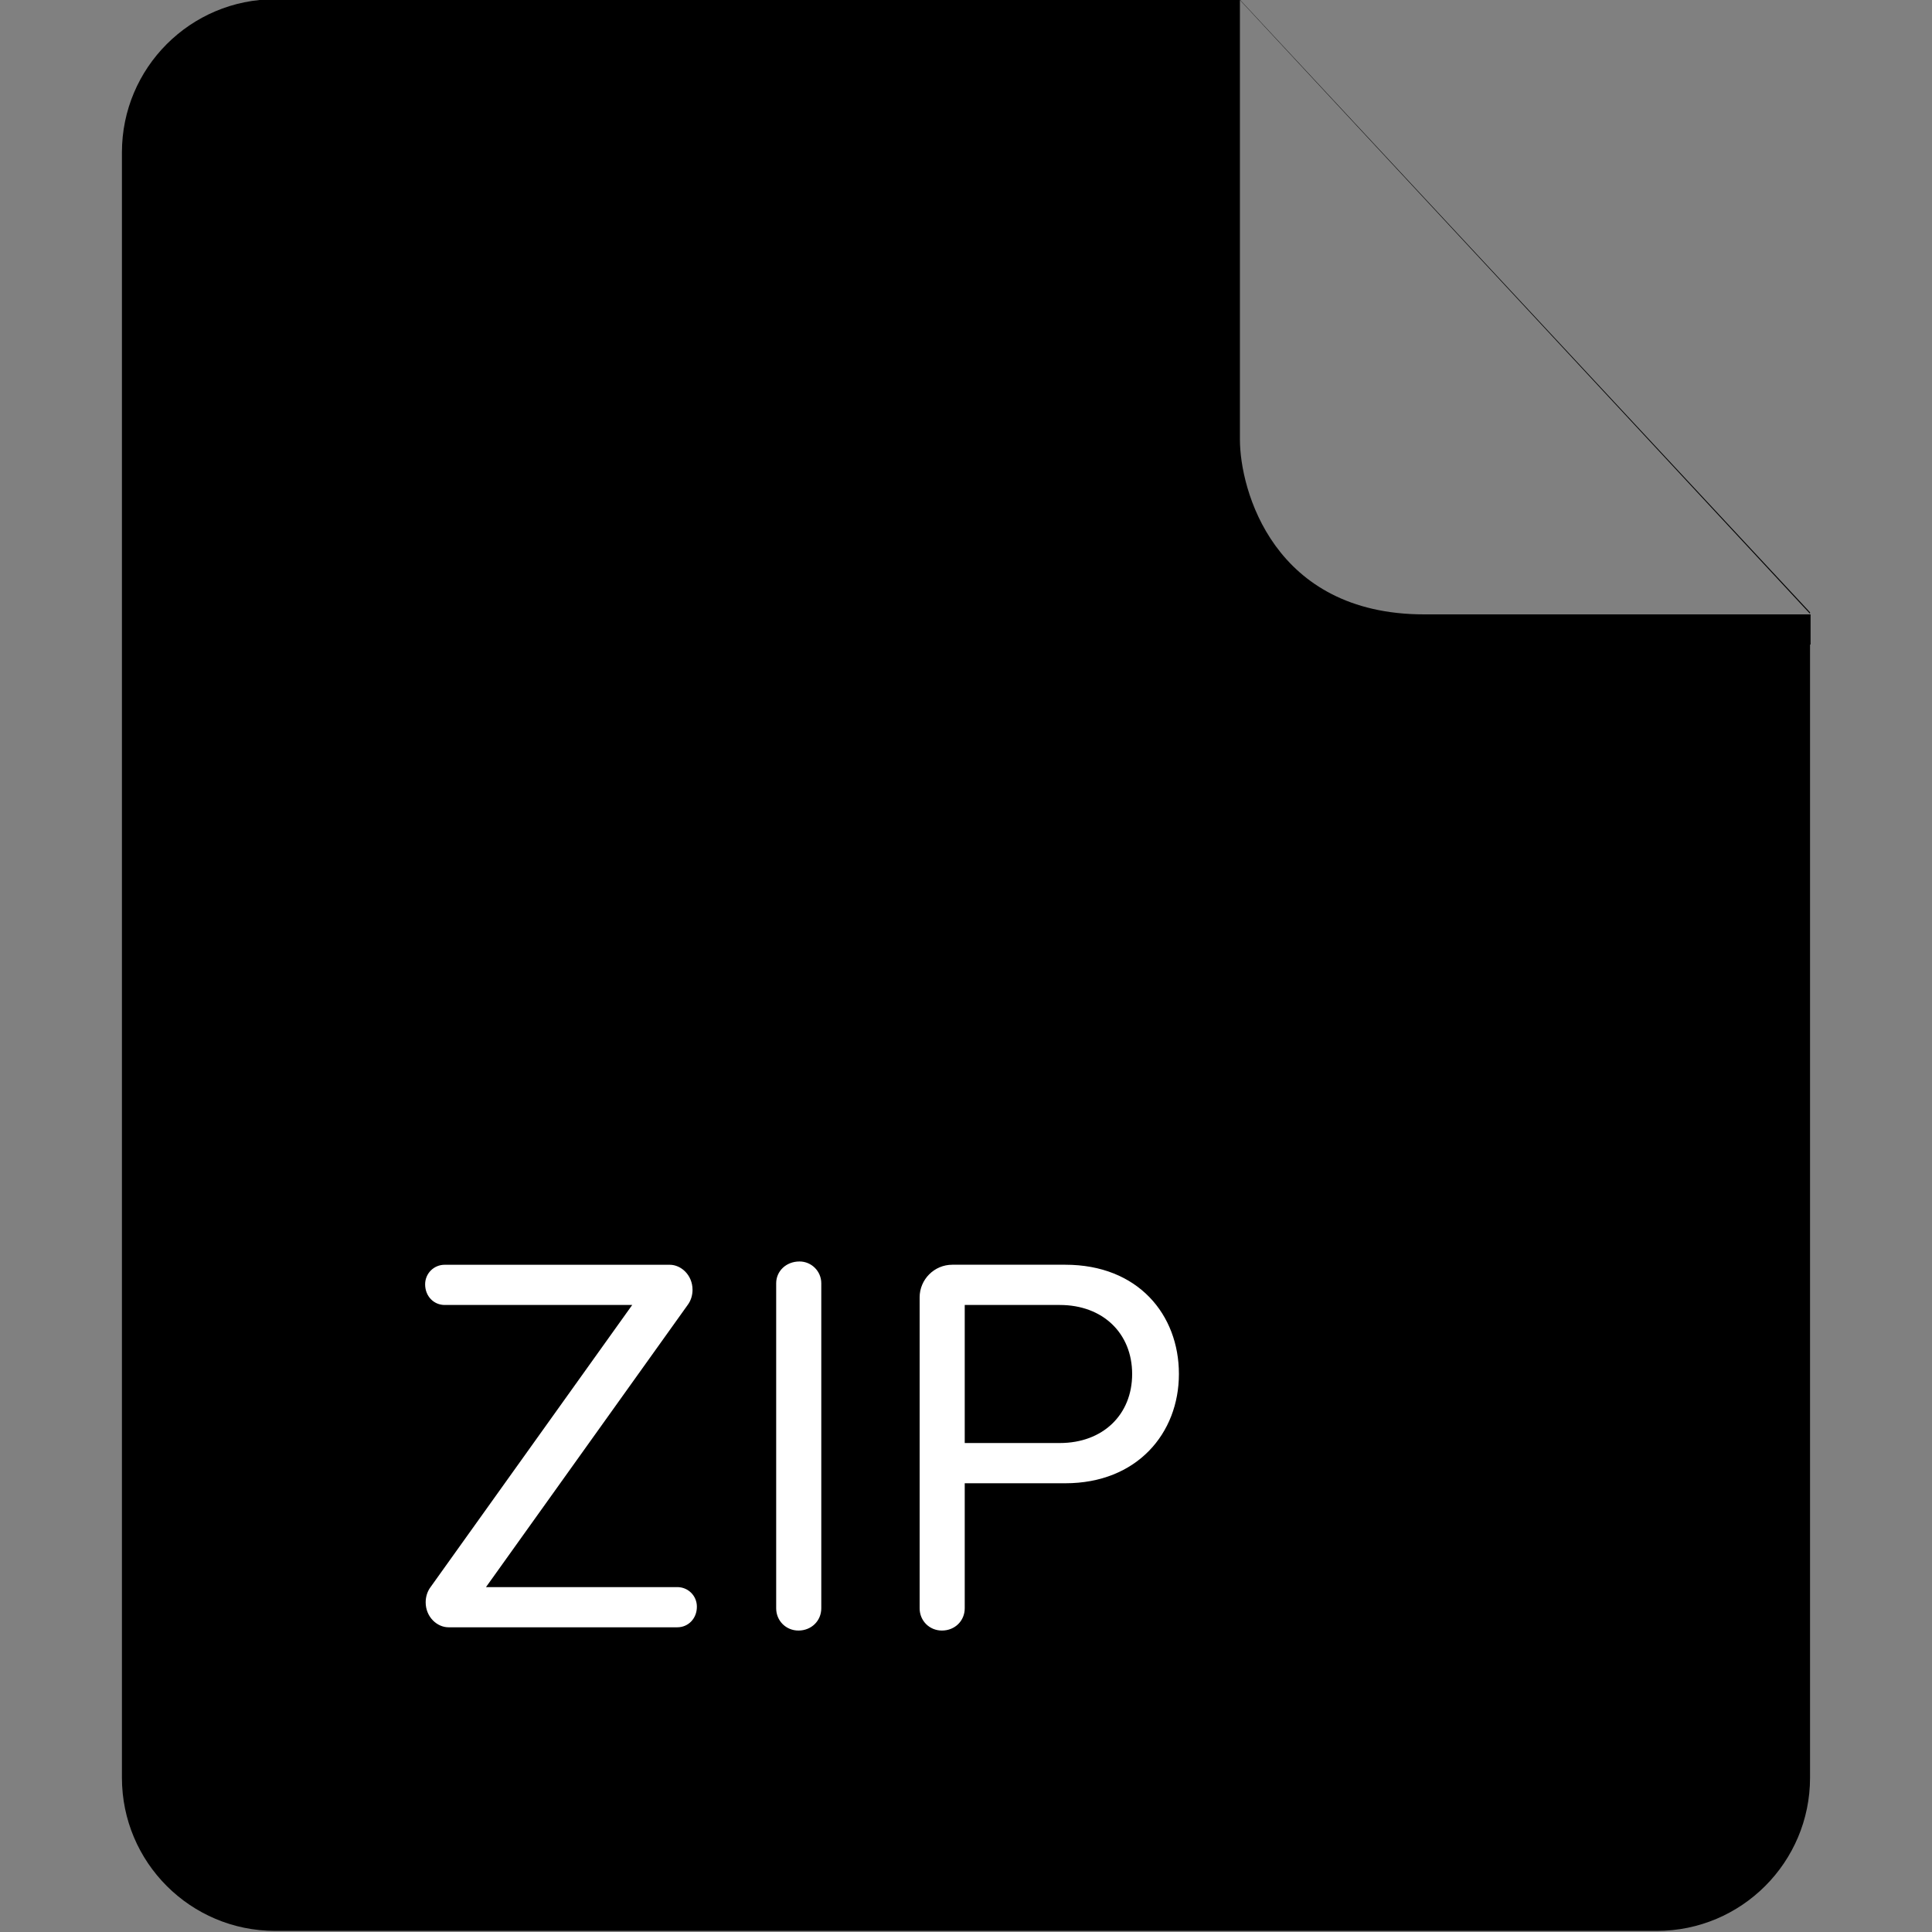 <?xml version="1.0" encoding="utf-8"?>
<!-- Uploaded to: SVG Repo, www.svgrepo.com, Generator: SVG Repo Mixer Tools -->
<svg width="800px" height="800px" viewBox="-4 0 64 64" xmlns="http://www.w3.org/2000/svg">
<rect x="-4" y="0" width="64" height="64" fill="#808080" stroke="none"/>
<path d="M5.113-.026c-2.803 0-5.074 2.272-5.074 5.074v53.841c0 2.803 2.271 5.074 5.074 5.074h45.773c2.801 0 5.074-2.271 5.074-5.074v-38.605l-18.901-20.31h-31.946z" fill-rule="evenodd" clip-rule="evenodd" fill="#000000"/>
<g fill-rule="evenodd" clip-rule="evenodd">
<path d="M55.977 20.352v1h-12.799s-6.312-1.26-6.129-6.707c0 0 .208 5.707 6.004 5.707h12.924z" fill="#00000"/>
<path d="M37.074 0v14.561c0 1.656 1.104 5.791 6.104 5.791h12.799l-18.903-20.352z" opacity=".5" fill="#ffffff"/>
</g>
<path d="M18.438 53.906h-7.581c-.378 0-.756-.342-.756-.828 0-.18.054-.36.162-.504l6.68-9.345h-6.212c-.36 0-.648-.288-.648-.684 0-.36.288-.648.648-.648h7.454c.378 0 .756.342.756.829 0 .18-.054.36-.162.504l-6.68 9.345h6.338c.36 0 .648.288.648.648.001.395-.287.683-.647.683zm4.012.108c-.414 0-.738-.324-.738-.738v-10.767c0-.396.324-.721.774-.721.396 0 .72.324.72.721v10.767c0 .413-.324.738-.756.738zm8.839-4.879h-3.331v4.141c0 .414-.324.738-.756.738-.414 0-.738-.324-.738-.738v-10.299c0-.594.486-1.081 1.081-1.081h3.745c2.413 0 3.763 1.657 3.763 3.619s-1.387 3.62-3.764 3.62zm-.18-5.906h-3.151v4.573h3.151c1.422 0 2.395-.936 2.395-2.287-.001-1.35-.973-2.286-2.395-2.286z" fill="#ffffff"/>
</svg>